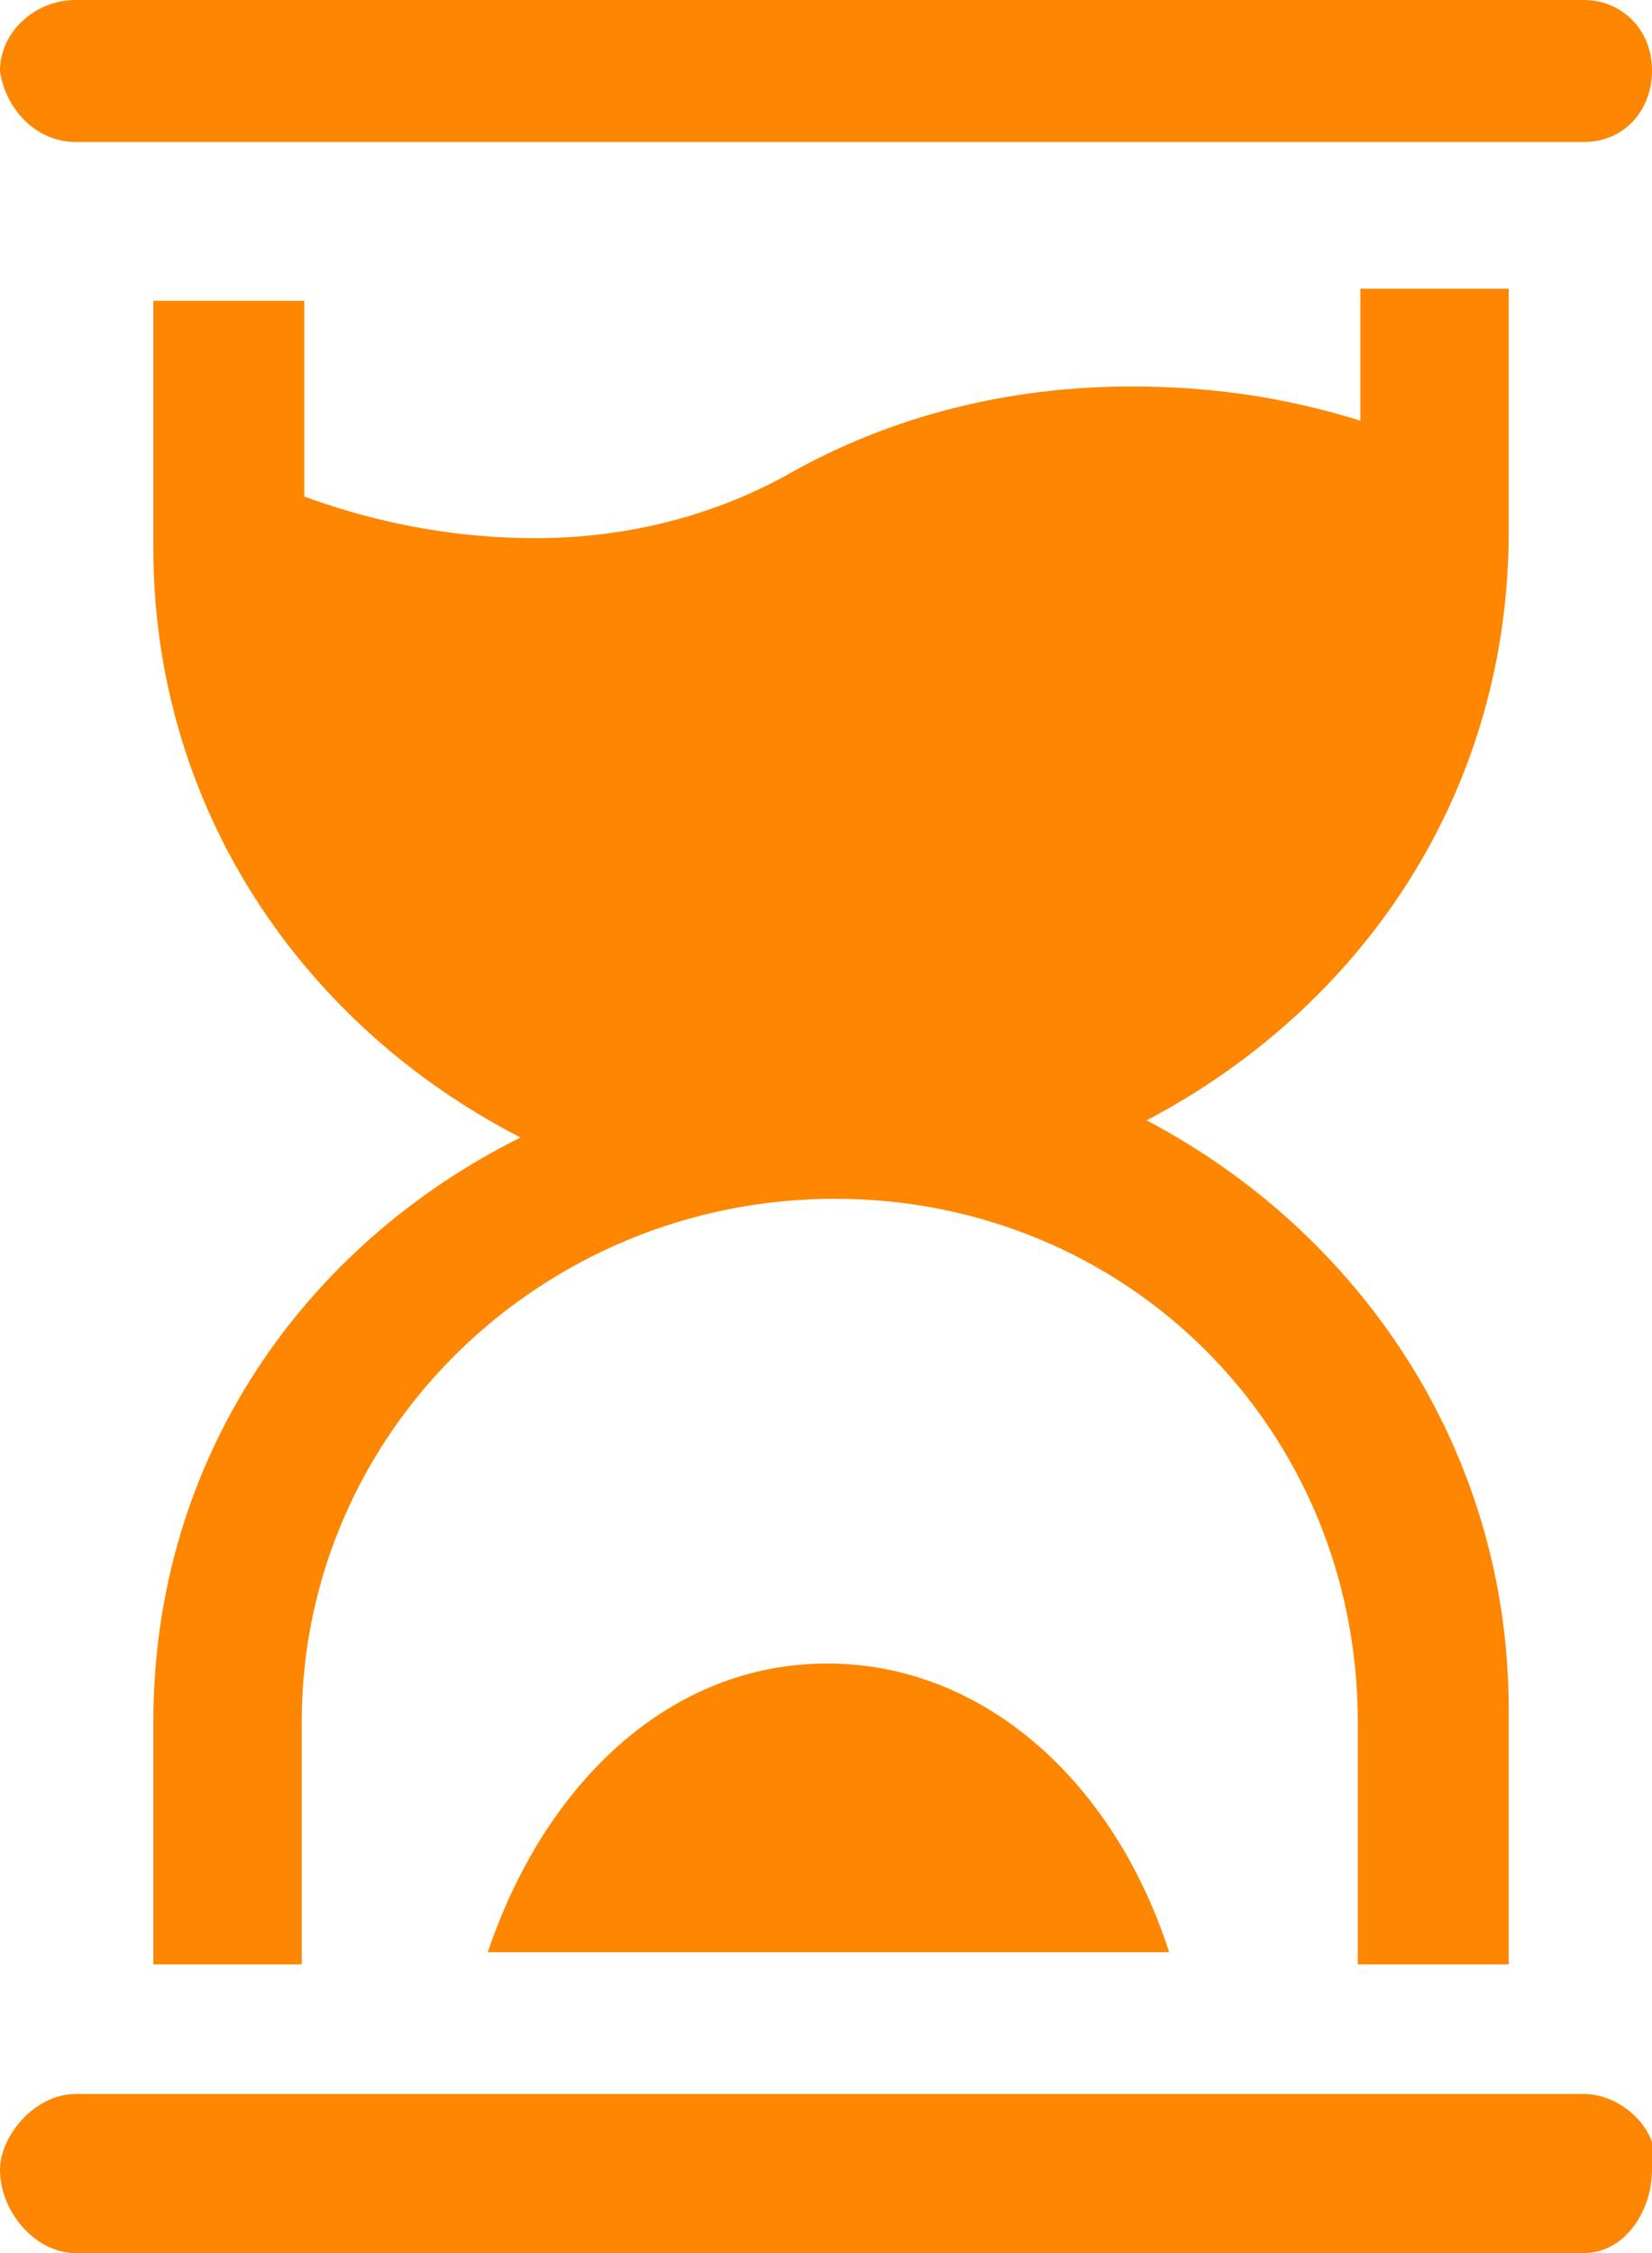 <svg width="11" height="15" viewBox="0 0 11 15" fill="none" xmlns="http://www.w3.org/2000/svg">
<g clip-path="url(#clip0_1015_3710)">
<path fill-rule="evenodd" clip-rule="evenodd" d="M5.508 11.075C4.47 11.075 3.633 11.857 3.248 12.997H7.785C7.417 11.857 6.546 11.075 5.508 11.075Z" fill="#FE8600"/>
<path fill-rule="evenodd" clip-rule="evenodd" d="M9.058 1.938V2.801C8.539 2.638 8.037 2.573 7.534 2.573C6.714 2.573 5.944 2.769 5.274 3.143C4.788 3.42 4.202 3.583 3.566 3.583C3.081 3.583 2.562 3.502 2.026 3.306V2.003H1.021V3.648C1.021 5.375 2.009 6.824 3.466 7.573C2.026 8.29 1.021 9.707 1.021 11.466V13.078H2.009V11.466C2.009 9.528 3.616 7.981 5.559 7.981C7.501 7.981 9.041 9.511 9.041 11.466V13.078H10.046V13.029V11.384C10.046 9.658 9.058 8.209 7.635 7.459C9.058 6.71 10.046 5.293 10.046 3.534V1.922H9.058V1.938Z" fill="#FE8600"/>
<path fill-rule="evenodd" clip-rule="evenodd" d="M0.502 13.941C0.234 13.941 0 14.218 0 14.446C0 14.723 0.234 15 0.502 15H10.548C10.816 15 11 14.723 11 14.446C11.084 14.218 10.816 13.941 10.548 13.941H0.502Z" fill="#FE8600"/>
<path fill-rule="evenodd" clip-rule="evenodd" d="M0.502 0C0.234 0 0 0.212 0 0.472C0.033 0.717 0.234 0.945 0.502 0.945H10.548C10.816 0.945 11 0.733 11 0.472C11 0.179 10.782 0 10.548 0H0.502Z" fill="#FE8600"/>
</g>
<defs>
<clipPath id="clip0_1015_3710">
<rect width="11" height="15" fill="white"/>
</clipPath>
</defs>
</svg>
